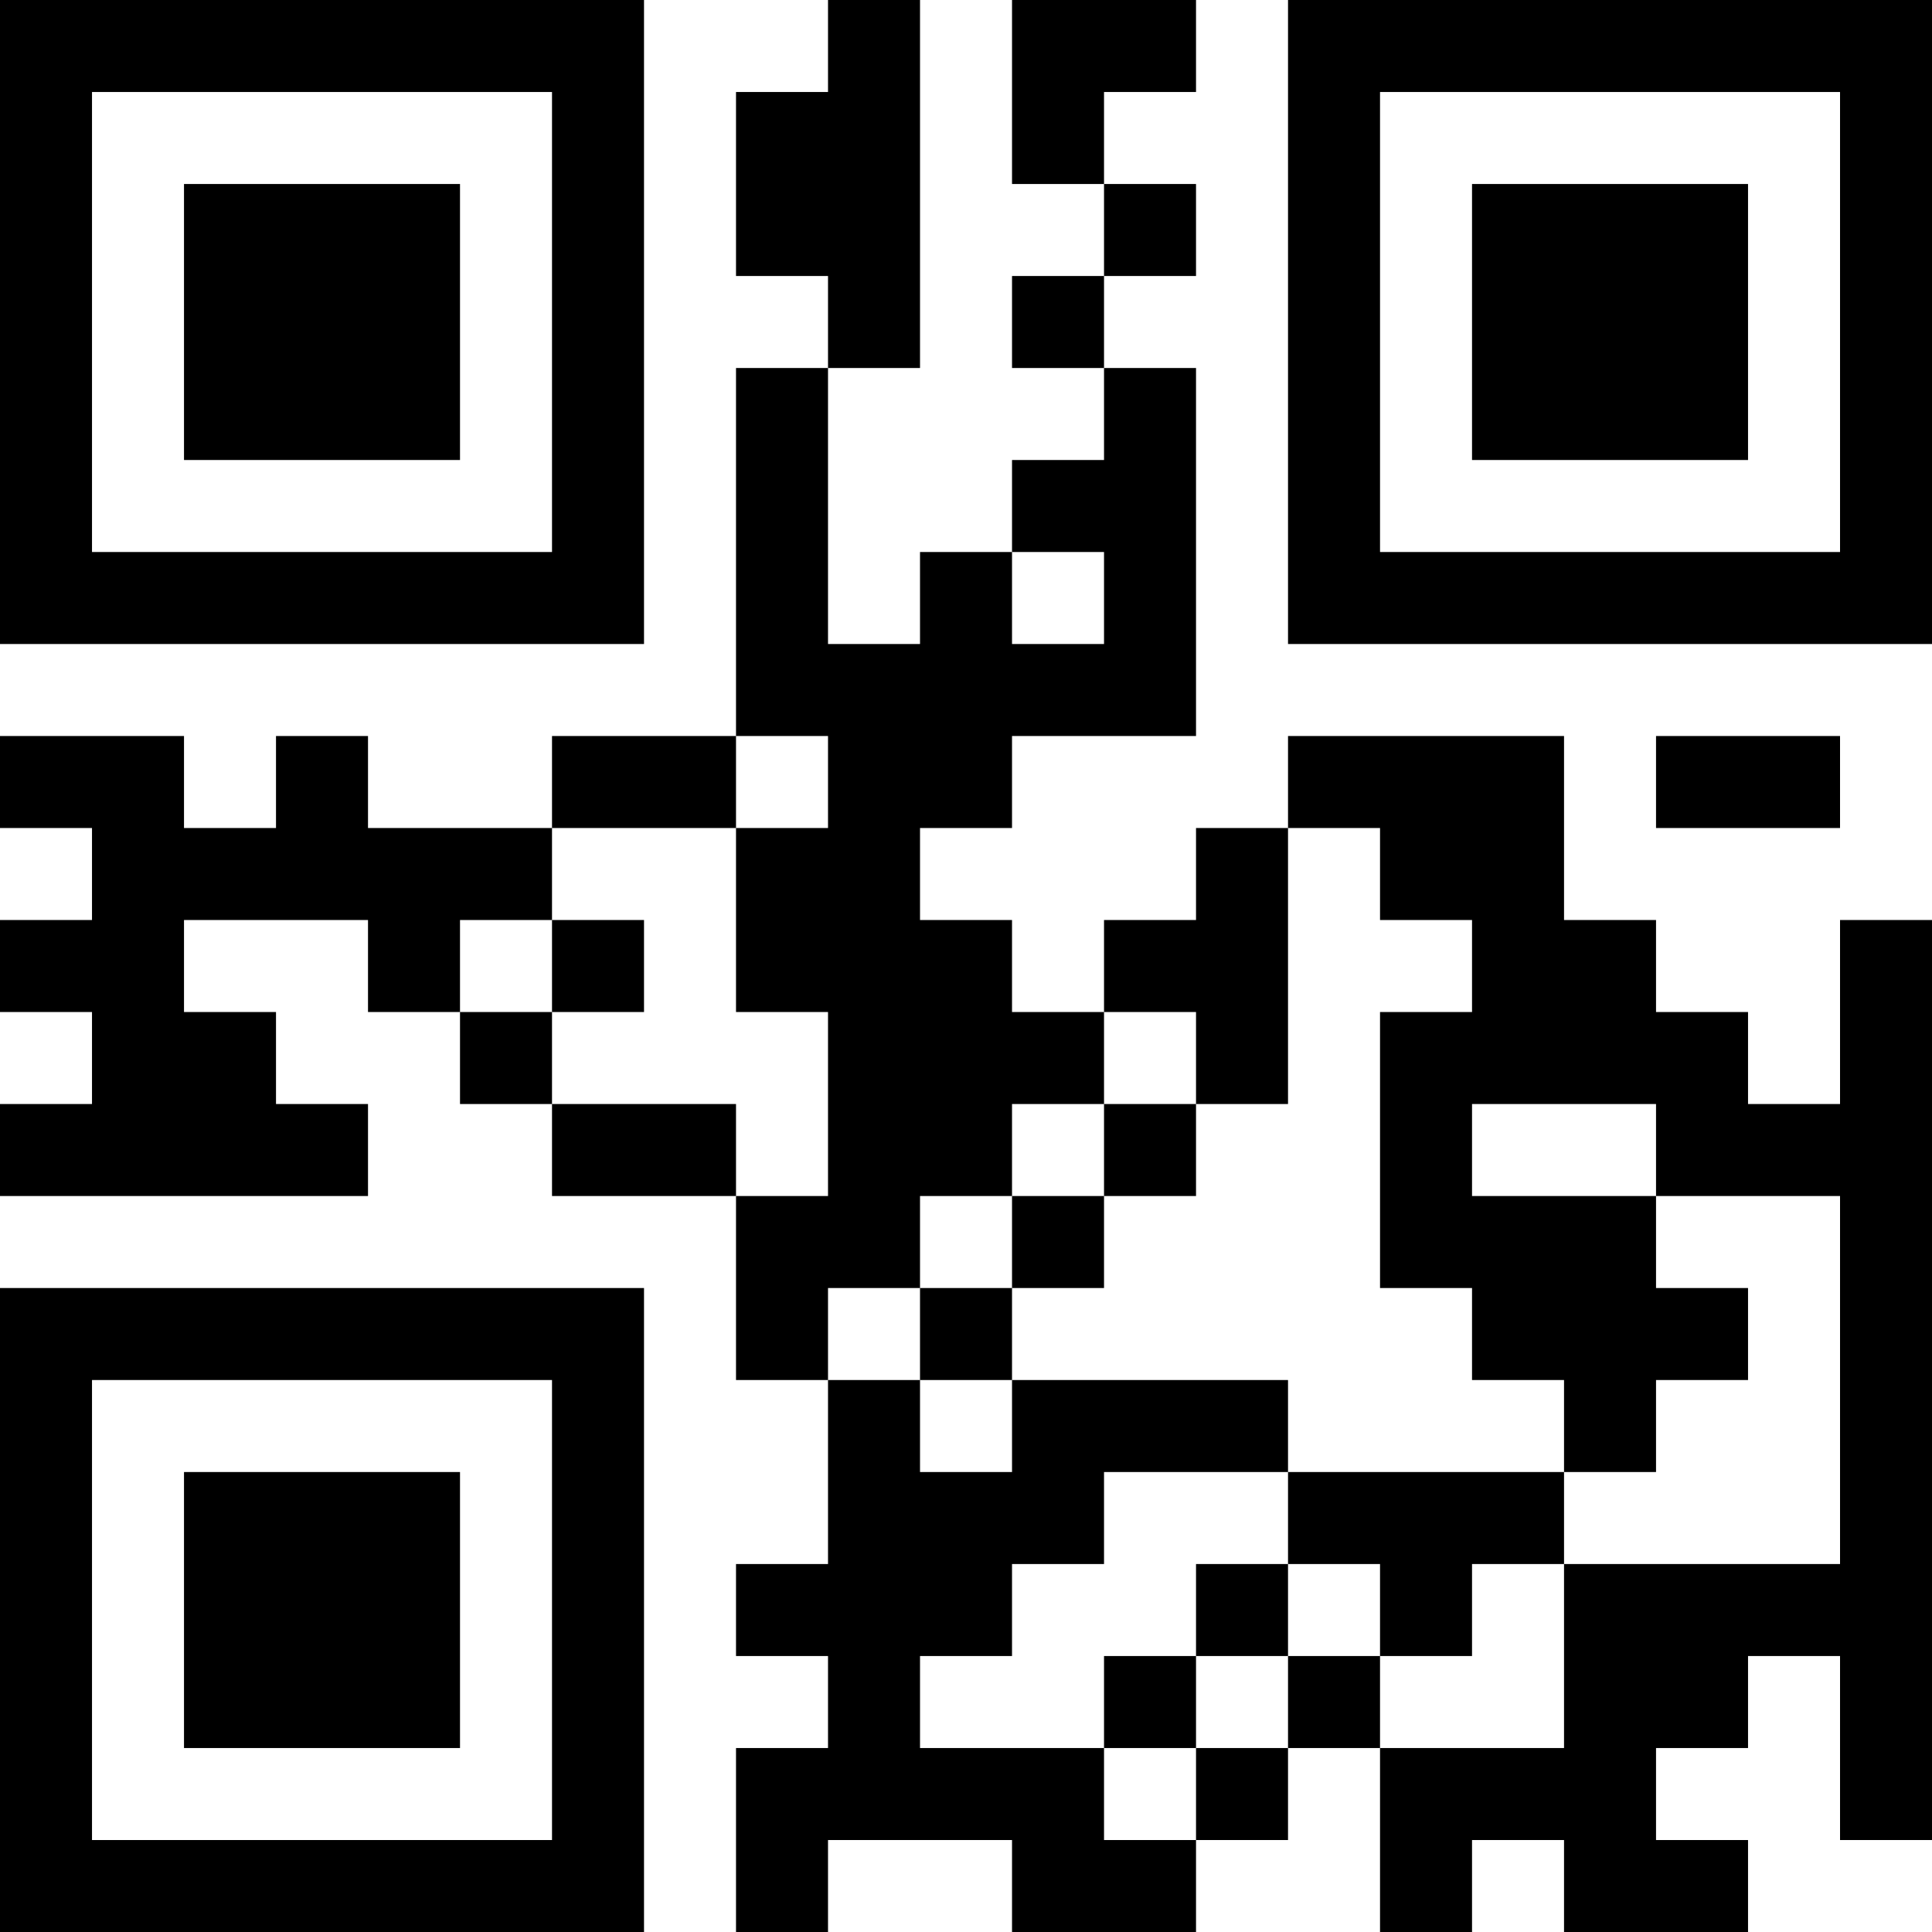 <?xml version="1.0" encoding="UTF-8"?>
<svg xmlns="http://www.w3.org/2000/svg" version="1.1" width="300" height="300" viewBox="0 0 300 300"><rect x="0" y="0" width="300" height="300" fill="#ffffff"/><g transform="scale(14.286)"><g transform="translate(0,0)"><path fill-rule="evenodd" d="M9 0L9 1L8 1L8 3L9 3L9 4L8 4L8 8L6 8L6 9L4 9L4 8L3 8L3 9L2 9L2 8L0 8L0 9L1 9L1 10L0 10L0 11L1 11L1 12L0 12L0 13L4 13L4 12L3 12L3 11L2 11L2 10L4 10L4 11L5 11L5 12L6 12L6 13L8 13L8 15L9 15L9 17L8 17L8 18L9 18L9 19L8 19L8 21L9 21L9 20L11 20L11 21L13 21L13 20L14 20L14 19L15 19L15 21L16 21L16 20L17 20L17 21L19 21L19 20L18 20L18 19L19 19L19 18L20 18L20 20L21 20L21 10L20 10L20 12L19 12L19 11L18 11L18 10L17 10L17 8L14 8L14 9L13 9L13 10L12 10L12 11L11 11L11 10L10 10L10 9L11 9L11 8L13 8L13 4L12 4L12 3L13 3L13 2L12 2L12 1L13 1L13 0L11 0L11 2L12 2L12 3L11 3L11 4L12 4L12 5L11 5L11 6L10 6L10 7L9 7L9 4L10 4L10 0ZM11 6L11 7L12 7L12 6ZM8 8L8 9L6 9L6 10L5 10L5 11L6 11L6 12L8 12L8 13L9 13L9 11L8 11L8 9L9 9L9 8ZM18 8L18 9L20 9L20 8ZM14 9L14 12L13 12L13 11L12 11L12 12L11 12L11 13L10 13L10 14L9 14L9 15L10 15L10 16L11 16L11 15L14 15L14 16L12 16L12 17L11 17L11 18L10 18L10 19L12 19L12 20L13 20L13 19L14 19L14 18L15 18L15 19L17 19L17 17L20 17L20 13L18 13L18 12L16 12L16 13L18 13L18 14L19 14L19 15L18 15L18 16L17 16L17 15L16 15L16 14L15 14L15 11L16 11L16 10L15 10L15 9ZM6 10L6 11L7 11L7 10ZM12 12L12 13L11 13L11 14L10 14L10 15L11 15L11 14L12 14L12 13L13 13L13 12ZM14 16L14 17L13 17L13 18L12 18L12 19L13 19L13 18L14 18L14 17L15 17L15 18L16 18L16 17L17 17L17 16ZM0 0L0 7L7 7L7 0ZM1 1L1 6L6 6L6 1ZM2 2L2 5L5 5L5 2ZM14 0L14 7L21 7L21 0ZM15 1L15 6L20 6L20 1ZM16 2L16 5L19 5L19 2ZM0 14L0 21L7 21L7 14ZM1 15L1 20L6 20L6 15ZM2 16L2 19L5 19L5 16Z" fill="#000000"/></g></g></svg>
